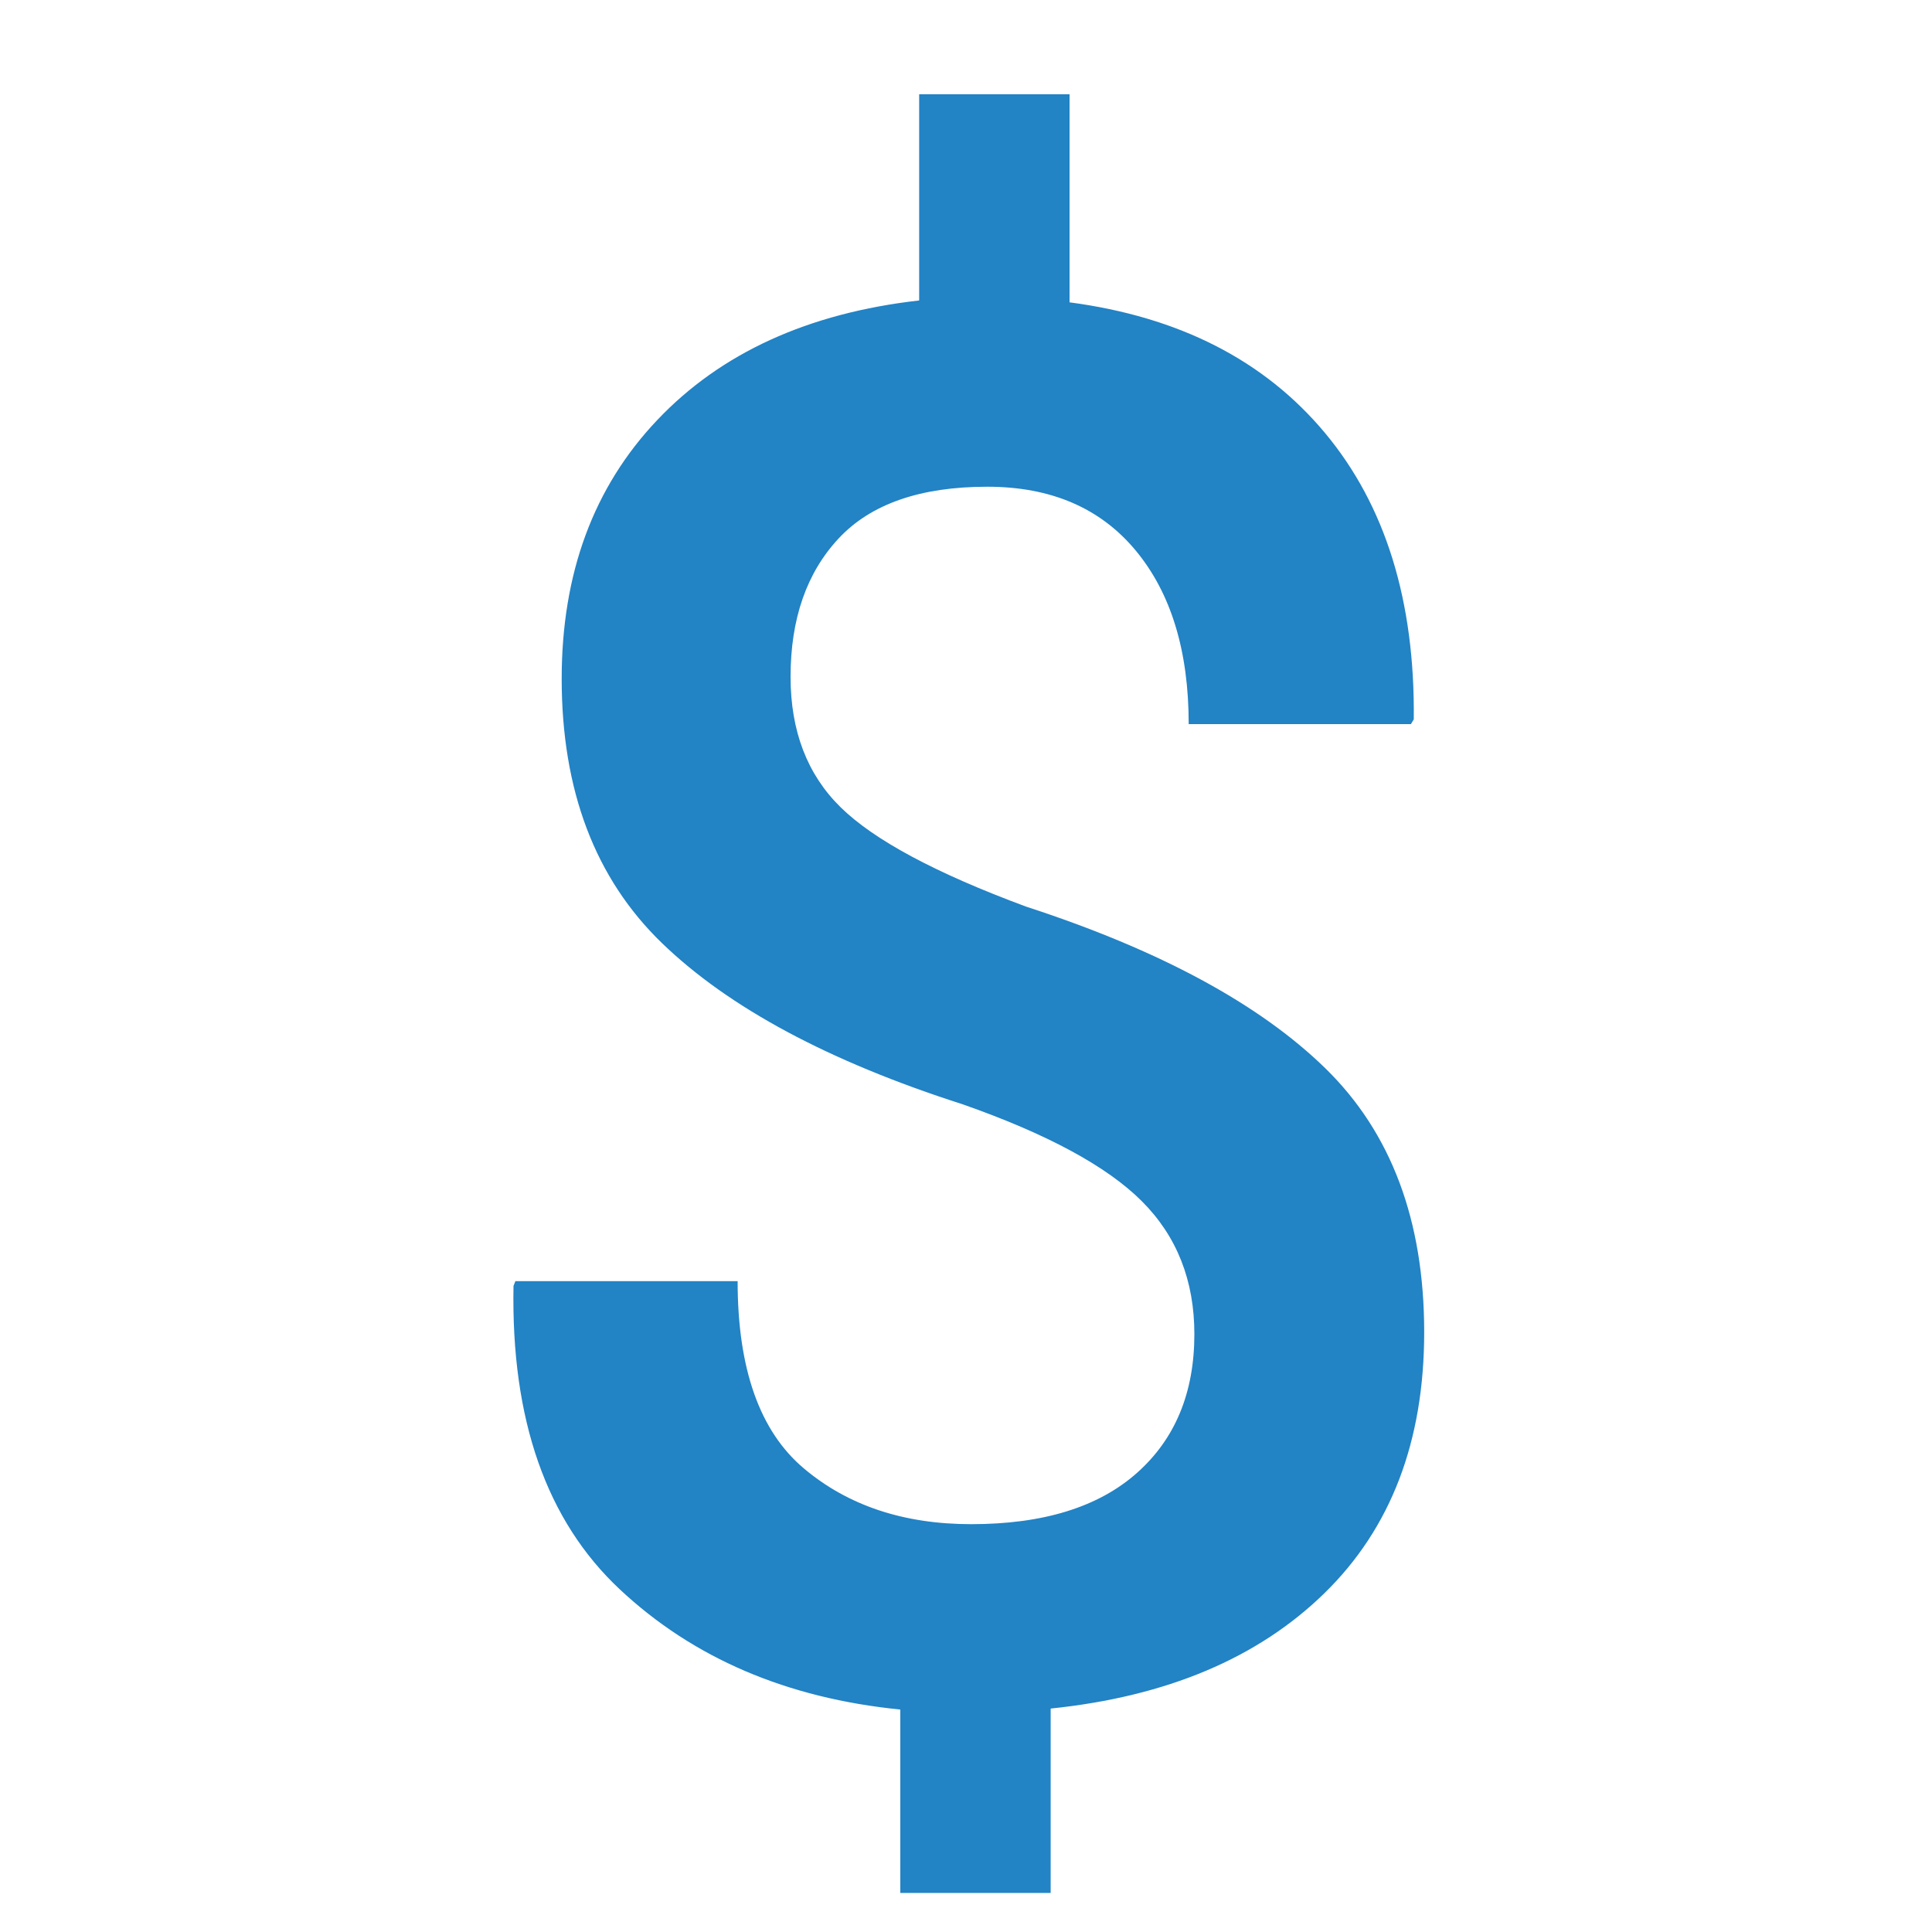 <?xml version="1.0" encoding="utf-8"?>
<!-- Generator: Adobe Illustrator 16.0.0, SVG Export Plug-In . SVG Version: 6.00 Build 0)  -->
<!DOCTYPE svg PUBLIC "-//W3C//DTD SVG 1.1//EN" "http://www.w3.org/Graphics/SVG/1.1/DTD/svg11.dtd">
<svg version="1.1" xmlns="http://www.w3.org/2000/svg" xmlns:xlink="http://www.w3.org/1999/xlink" x="0px" y="0px" width="18px"
	 height="18px" viewBox="0 0 112 112" enable-background="new 0 0 112 112" xml:space="preserve">
<g id="Layer_1" display="none">
	<g display="inline">
		<path fill="#585858" d="M69.239,77.339c0-3.105-1.015-5.674-3.043-7.702s-5.491-3.901-10.389-5.619
			c-7.749-2.485-13.56-5.601-17.434-9.348c-3.875-3.746-5.811-8.854-5.811-15.323c0-6.104,1.845-11.102,5.537-14.994
			c3.691-3.893,8.752-6.204,15.186-6.935V5.466h8.718v12.061c6.358,0.841,11.293,3.363,14.802,7.565
			c3.509,4.204,5.226,9.741,5.153,16.611l-0.165,0.274H68.91c0-4.239-1.023-7.593-3.07-10.06c-2.047-2.467-4.916-3.701-8.607-3.701
			c-3.874,0-6.743,0.997-8.607,2.988c-1.864,1.993-2.796,4.669-2.796,8.032c0,3.144,0.968,5.666,2.905,7.565
			c1.937,1.901,5.519,3.82,10.746,5.756c7.748,2.522,13.531,5.647,17.352,9.375c3.818,3.729,5.729,8.827,5.729,15.296
			c0,6.323-1.928,11.367-5.783,15.131c-3.856,3.765-9.147,5.994-15.871,6.688v10.69h-8.717V99.104
			c-6.579-0.657-11.998-2.979-16.255-6.962c-4.258-3.983-6.314-9.85-6.167-17.599l0.109-0.273h12.883
			c0,5.08,1.279,8.698,3.838,10.854c2.558,2.157,5.792,3.234,9.704,3.234c4.167,0,7.364-0.986,9.594-2.96
			S69.239,80.738,69.239,77.339z"/>
	</g>
</g>
<g id="Layer_1_copy">
	<g>
		<path fill="#2283C5" d="M69.239,77.339c0-3.105-1.015-5.674-3.043-7.702s-5.491-3.901-10.389-5.619
			c-7.749-2.485-13.56-5.601-17.434-9.348c-3.875-3.746-5.811-8.854-5.811-15.323c0-6.104,1.845-11.102,5.537-14.994
			c3.691-3.893,8.752-6.204,15.186-6.935V5.466h8.718v12.061c6.358,0.841,11.293,3.363,14.802,7.565
			c3.509,4.204,5.226,9.741,5.153,16.611l-0.165,0.274H68.91c0-4.239-1.023-7.593-3.07-10.06c-2.047-2.467-4.916-3.701-8.607-3.701
			c-3.874,0-6.743,0.997-8.607,2.988c-1.864,1.993-2.796,4.669-2.796,8.032c0,3.144,0.968,5.666,2.905,7.565
			c1.937,1.901,5.519,3.82,10.746,5.756c7.748,2.522,13.531,5.647,17.352,9.375c3.818,3.729,5.729,8.827,5.729,15.296
			c0,6.323-1.928,11.367-5.783,15.131c-3.856,3.765-9.147,5.994-15.871,6.688v10.69h-8.717V99.104
			c-6.579-0.657-11.998-2.979-16.255-6.962c-4.258-3.983-6.314-9.85-6.167-17.599l0.109-0.273h12.883
			c0,5.08,1.279,8.698,3.838,10.854c2.558,2.157,5.792,3.234,9.704,3.234c4.167,0,7.364-0.986,9.594-2.96
			S69.239,80.738,69.239,77.339z"/>
	</g>
</g>
</svg>
